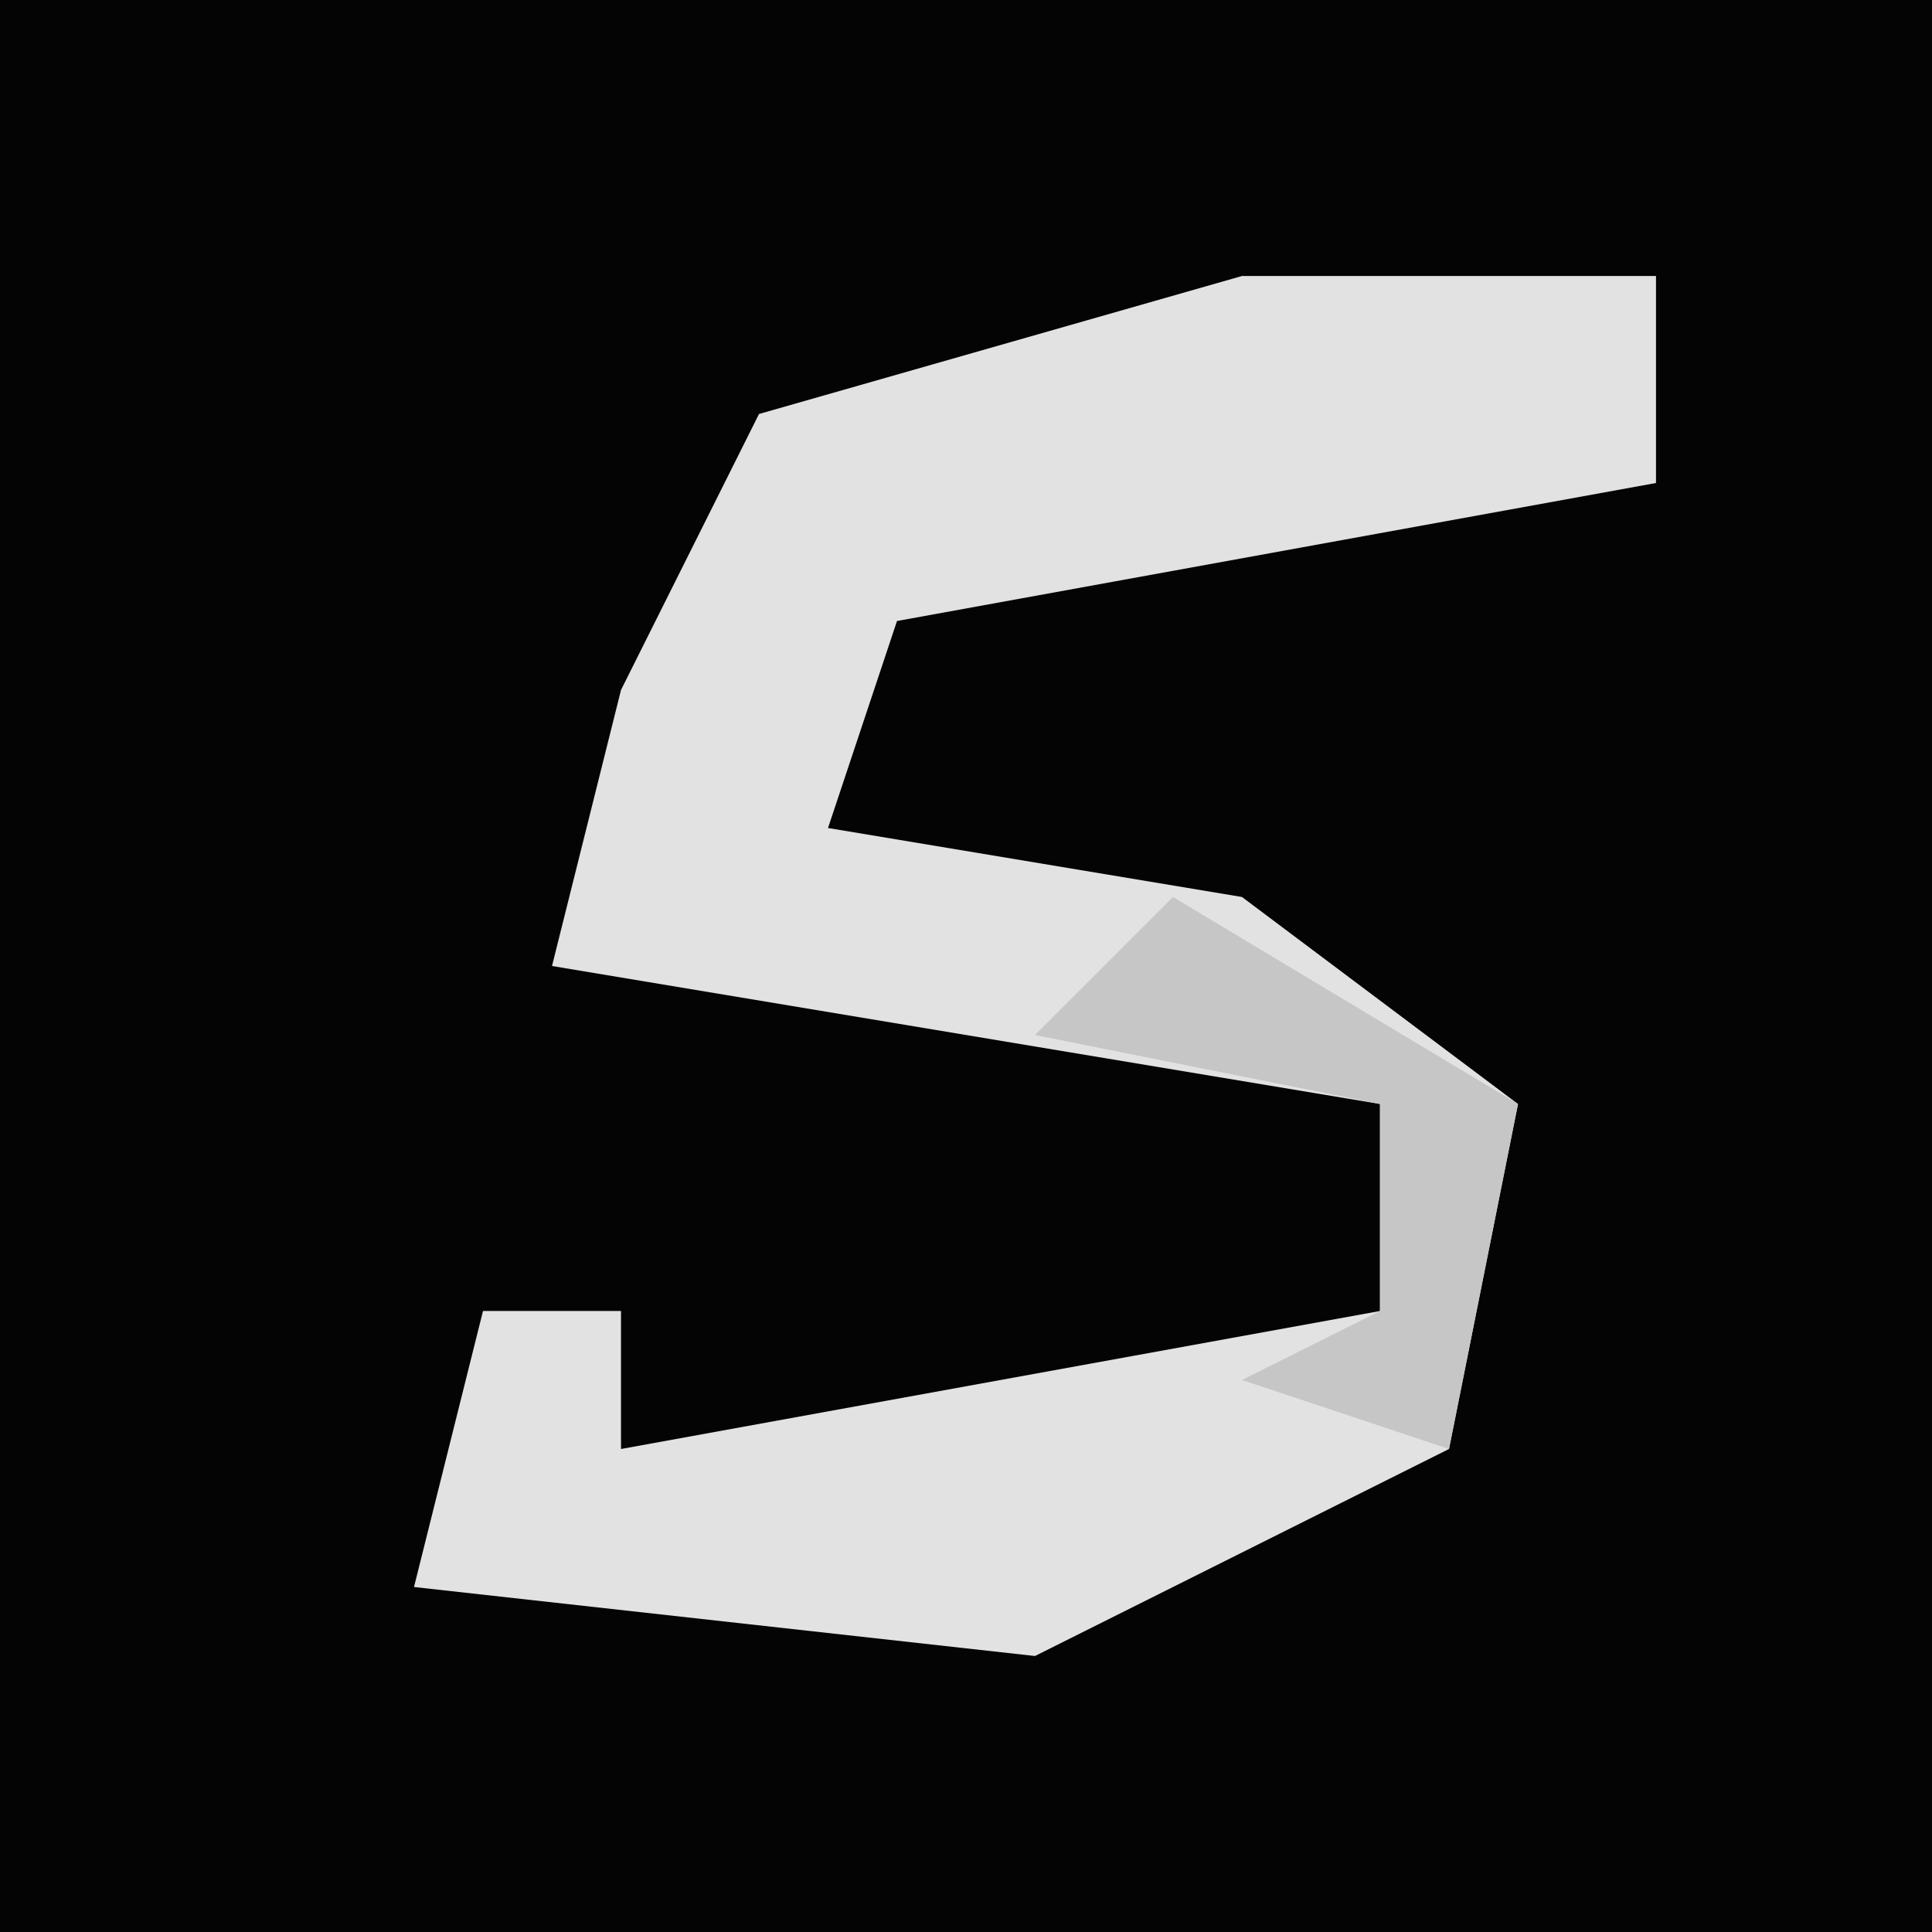 <?xml version="1.0" encoding="UTF-8"?>
<svg version="1.1" xmlns="http://www.w3.org/2000/svg" width="28" height="28">
<path d="M0,0 L28,0 L28,28 L0,28 Z " fill="#040404" transform="translate(0,0)"/>
<path d="M0,0 L6,0 L6,3 L-5,5 L-6,8 L0,9 L4,12 L3,17 L-3,20 L-12,19 L-11,15 L-9,15 L-9,17 L2,15 L2,12 L-10,10 L-9,6 L-7,2 Z " fill="#E2E2E2" transform="translate(18,4)"/>
<path d="M0,0 L5,3 L4,8 L1,7 L3,6 L3,3 L-2,2 Z " fill="#C6C6C6" transform="translate(17,13)"/>
</svg>
